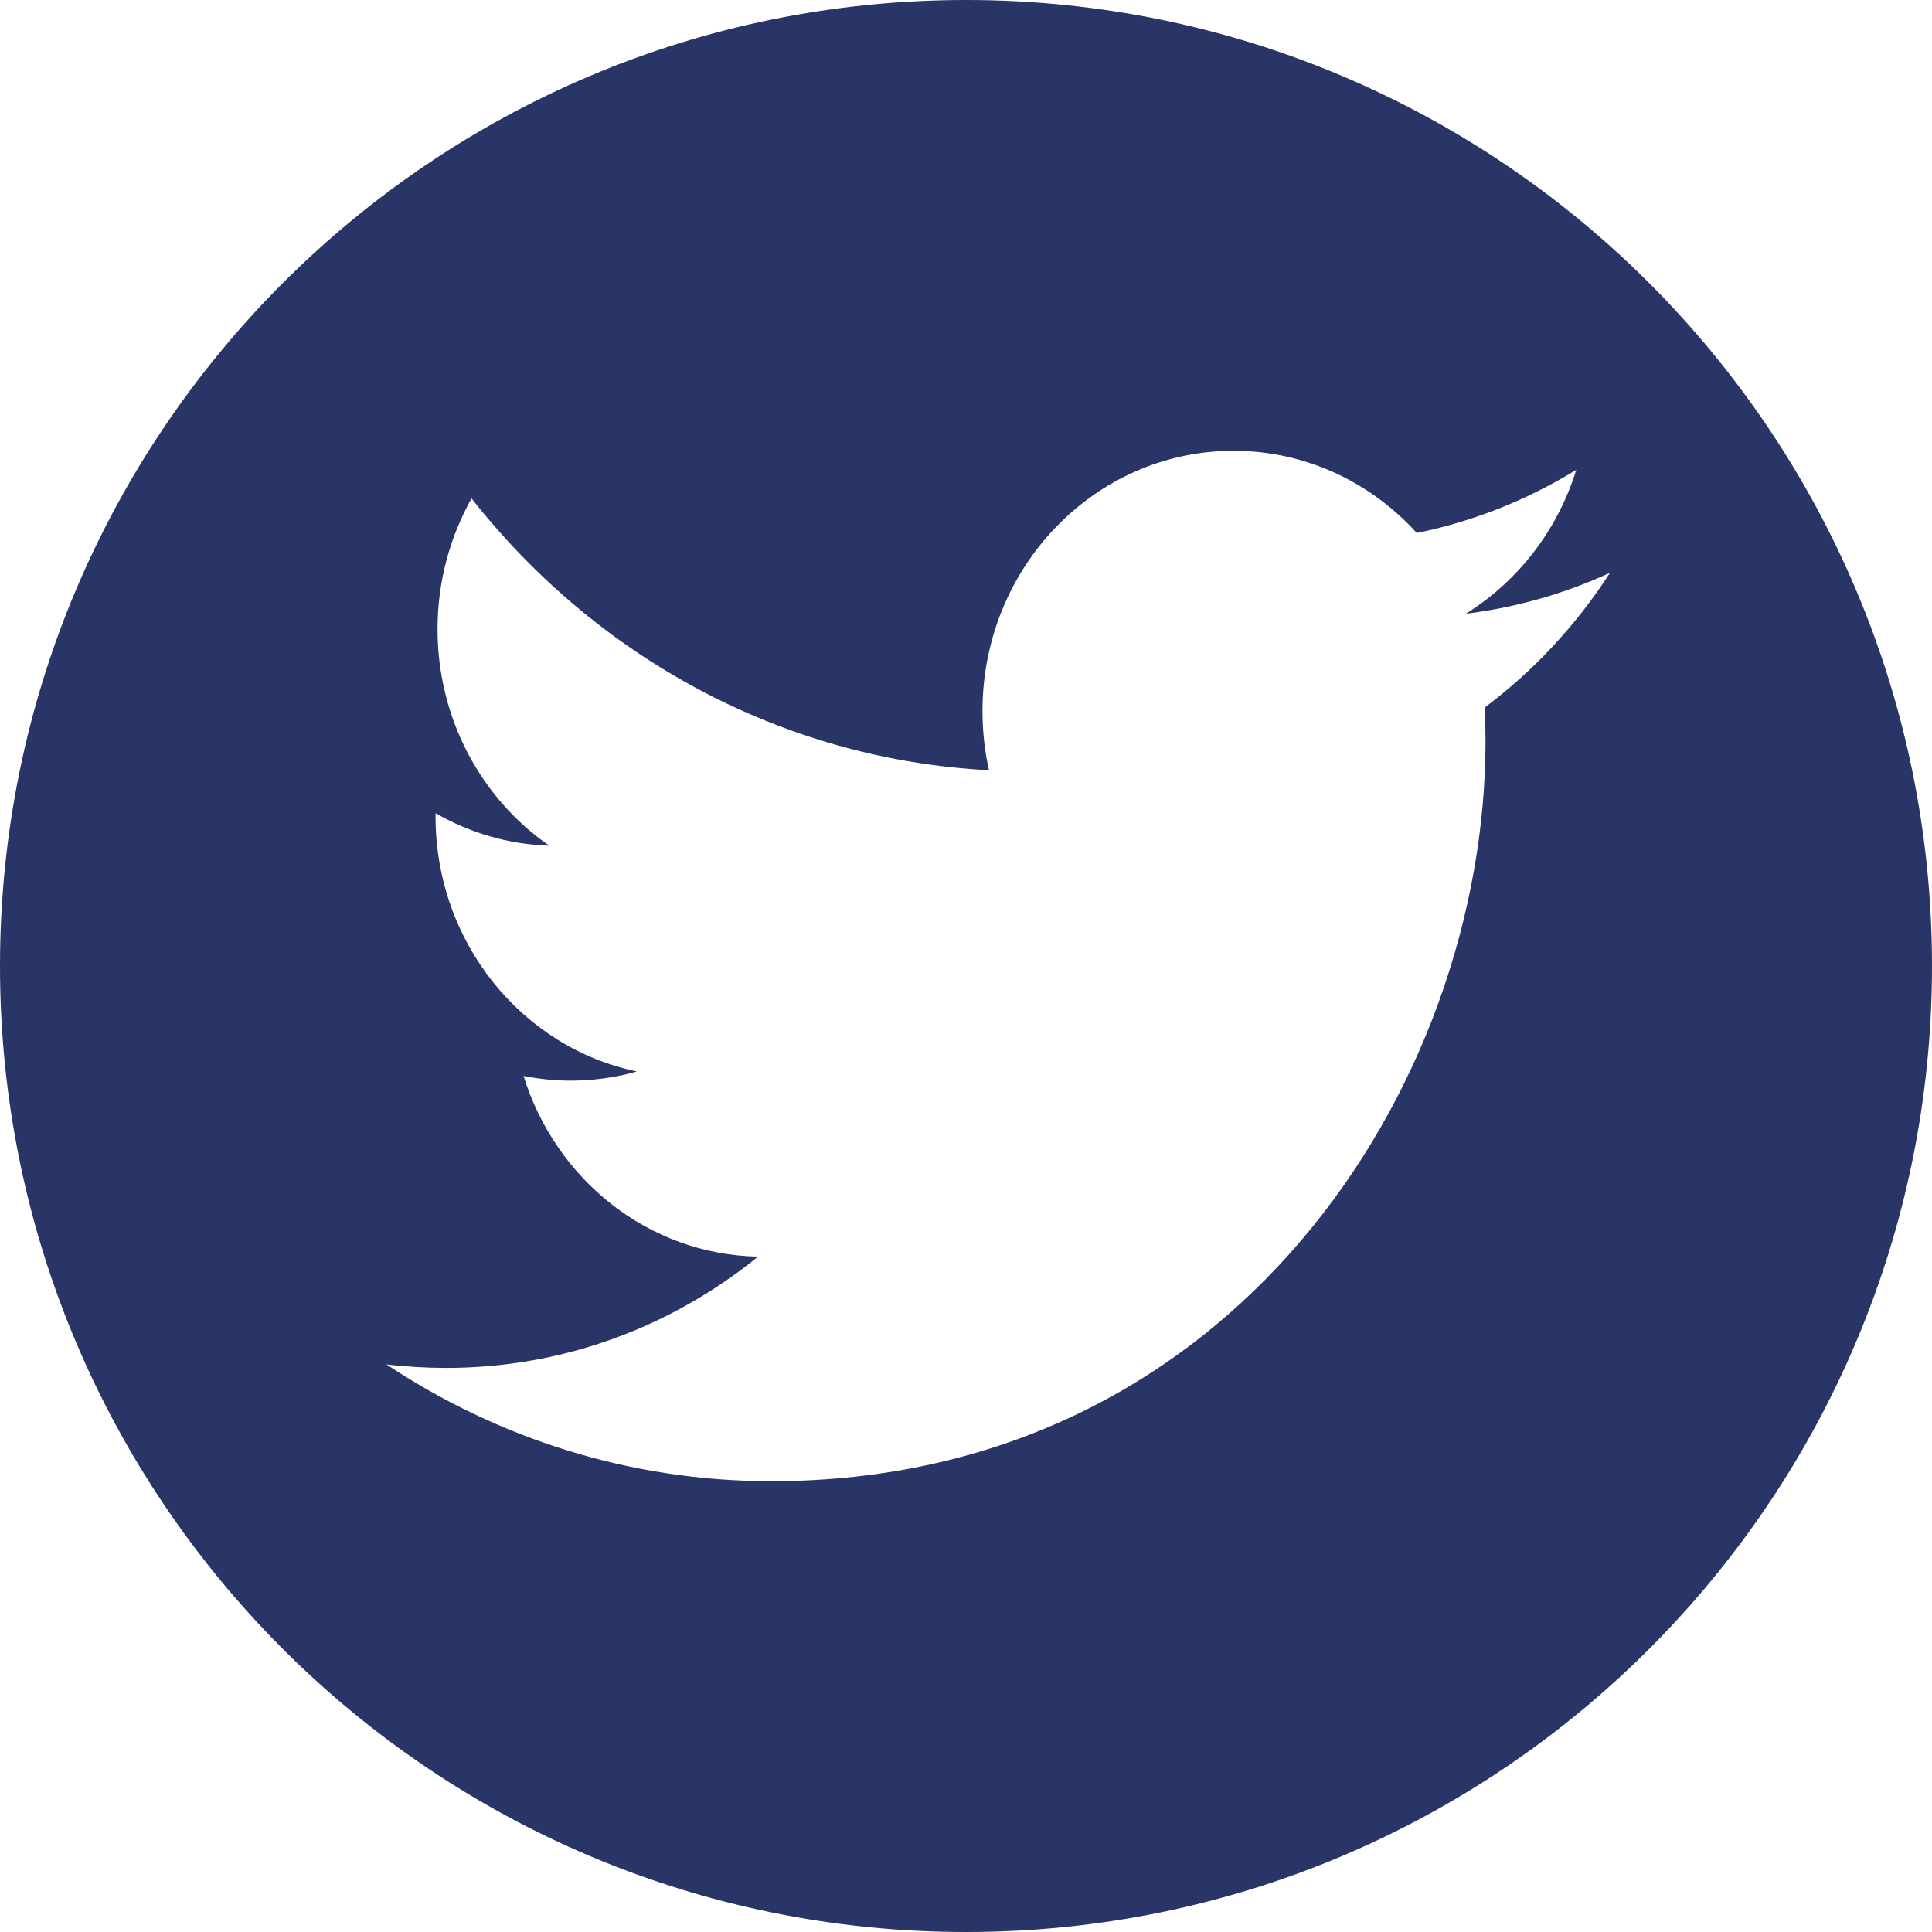 <svg width="30" height="30" viewBox="0 0 30 30" fill="none" xmlns="http://www.w3.org/2000/svg">
<path fill-rule="evenodd" clip-rule="evenodd" d="M15 30C23.284 30 30 23.284 30 15C30 6.716 23.284 0 15 0C6.716 0 0 6.716 0 15C0 23.284 6.716 30 15 30ZM23.067 11.508C23.067 16.845 19.146 23 11.976 23C9.774 23 7.725 22.331 6 21.186C6.305 21.223 6.616 21.241 6.93 21.241C8.757 21.241 10.437 20.596 11.771 19.513C10.065 19.48 8.626 18.312 8.13 16.707C8.367 16.754 8.612 16.78 8.863 16.78C9.218 16.78 9.563 16.73 9.89 16.638C8.107 16.268 6.763 14.634 6.763 12.678V12.678C6.763 12.66 6.763 12.644 6.764 12.627C7.289 12.93 7.89 13.111 8.529 13.132C7.483 12.408 6.794 11.171 6.794 9.77C6.794 9.03 6.987 8.336 7.322 7.739C9.245 10.184 12.117 11.791 15.357 11.96C15.29 11.664 15.256 11.356 15.256 11.039C15.256 8.809 17.002 7 19.155 7C20.276 7 21.289 7.491 22 8.276C22.888 8.095 23.722 7.758 24.476 7.296C24.184 8.239 23.566 9.03 22.761 9.53C23.55 9.432 24.302 9.216 25 8.894C24.478 9.704 23.817 10.415 23.055 10.986C23.063 11.159 23.067 11.333 23.067 11.508Z" fill="#293566"/>
</svg>
